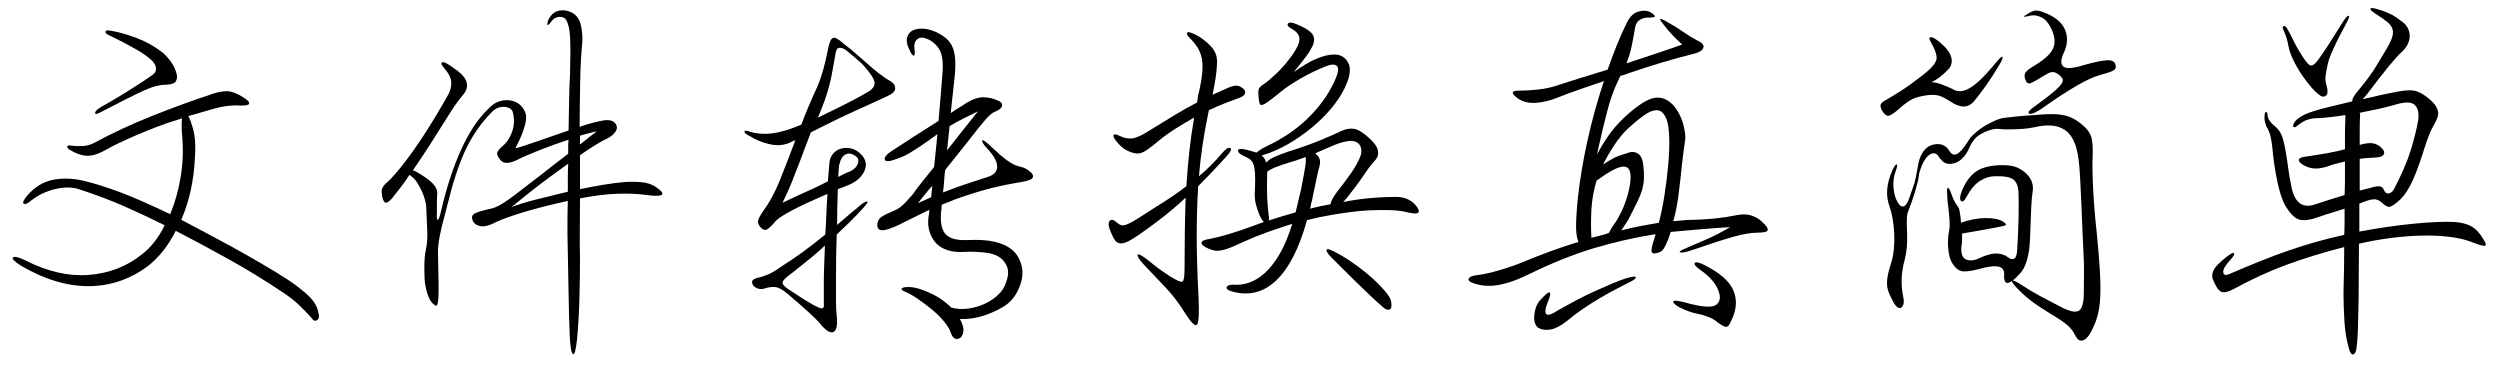 <?xml version="1.0" encoding="UTF-8" standalone="no"?>
<!DOCTYPE svg PUBLIC "-//W3C//DTD SVG 1.1//EN" "http://www.w3.org/Graphics/SVG/1.1/DTD/svg11.dtd">
<svg width="100%" height="100%" viewBox="0 0 122 18" version="1.1" xmlns="http://www.w3.org/2000/svg" xmlns:xlink="http://www.w3.org/1999/xlink" xml:space="preserve" style="fill-rule:evenodd;clip-rule:evenodd;stroke-linejoin:round;stroke-miterlimit:1.414;">
    <g transform="matrix(1,0,0,1,-1,14)">
        <g id="_-------">
            <path d="M16.56,1.368C16.584,1.488 16.551,1.575 16.461,1.629C16.371,1.683 16.284,1.644 16.2,1.512C15.996,1.284 15.789,1.071 15.579,0.873C15.369,0.675 15.12,0.48 14.832,0.288C13.956,-0.3 13.065,-0.846 12.159,-1.35C11.253,-1.854 10.392,-2.316 9.576,-2.736C9.396,-2.376 9.192,-2.052 8.964,-1.764C8.736,-1.476 8.484,-1.224 8.208,-1.008C7.812,-0.708 7.377,-0.474 6.903,-0.306C6.429,-0.138 5.931,-0.048 5.409,-0.036C4.887,-0.024 4.344,-0.099 3.78,-0.261C3.216,-0.423 2.634,-0.678 2.034,-1.026C1.698,-1.242 1.566,-1.38 1.638,-1.44C1.71,-1.5 1.908,-1.452 2.232,-1.296C3.312,-0.744 4.347,-0.507 5.337,-0.585C6.327,-0.663 7.188,-0.996 7.92,-1.584C8.364,-1.92 8.736,-2.394 9.036,-3.006C8.388,-3.33 7.737,-3.636 7.083,-3.924C6.429,-4.212 5.7,-4.488 4.896,-4.752C4.56,-4.872 4.167,-4.881 3.717,-4.779C3.267,-4.677 2.868,-4.488 2.52,-4.212C2.352,-4.068 2.232,-4.017 2.16,-4.059C2.088,-4.101 2.142,-4.23 2.322,-4.446C2.682,-4.866 3.096,-5.124 3.564,-5.22C4.032,-5.316 4.53,-5.304 5.058,-5.184C5.61,-5.052 6.213,-4.863 6.867,-4.617C7.521,-4.371 8.334,-4.014 9.306,-3.546C9.534,-4.098 9.702,-4.692 9.81,-5.328C9.918,-5.964 9.948,-6.612 9.9,-7.272C9.876,-7.488 9.864,-7.674 9.864,-7.83C9.864,-7.986 9.87,-8.118 9.882,-8.226L9.72,-8.172C9.396,-8.076 9.06,-7.962 8.712,-7.83C8.364,-7.698 8.028,-7.563 7.704,-7.425C7.38,-7.287 7.08,-7.152 6.804,-7.02C6.528,-6.888 6.3,-6.768 6.12,-6.66C5.94,-6.564 5.778,-6.495 5.634,-6.453C5.49,-6.411 5.355,-6.393 5.229,-6.399C5.103,-6.405 4.971,-6.432 4.833,-6.48C4.695,-6.528 4.548,-6.6 4.392,-6.696C4.32,-6.732 4.284,-6.78 4.284,-6.84C4.284,-6.9 4.338,-6.918 4.446,-6.894C4.674,-6.87 4.878,-6.864 5.058,-6.876C5.238,-6.888 5.412,-6.936 5.58,-7.02C6.468,-7.5 7.416,-7.941 8.424,-8.343C9.432,-8.745 10.41,-9.102 11.358,-9.414C11.634,-9.51 11.88,-9.555 12.096,-9.549C12.312,-9.543 12.57,-9.444 12.87,-9.252C13.086,-9.12 13.182,-9.015 13.158,-8.937C13.134,-8.859 12.918,-8.832 12.51,-8.856C12.174,-8.856 11.817,-8.802 11.439,-8.694C11.061,-8.586 10.644,-8.466 10.188,-8.334C10.212,-8.286 10.239,-8.232 10.269,-8.172C10.299,-8.112 10.32,-8.052 10.332,-7.992C10.428,-7.728 10.488,-7.464 10.512,-7.2C10.536,-6.936 10.536,-6.636 10.512,-6.3C10.488,-5.772 10.422,-5.253 10.314,-4.743C10.206,-4.233 10.05,-3.744 9.846,-3.276C10.062,-3.156 10.287,-3.036 10.521,-2.916C10.755,-2.796 10.992,-2.67 11.232,-2.538C11.94,-2.166 12.561,-1.827 13.095,-1.521C13.629,-1.215 14.094,-0.942 14.49,-0.702C14.886,-0.462 15.216,-0.243 15.48,-0.045C15.744,0.153 15.966,0.342 16.146,0.522C16.29,0.69 16.389,0.834 16.443,0.954C16.497,1.074 16.536,1.212 16.56,1.368ZM5.958,-8.55C5.754,-8.43 5.649,-8.409 5.643,-8.487C5.637,-8.565 5.736,-8.664 5.94,-8.784C6.132,-8.892 6.321,-9 6.507,-9.108C6.693,-9.216 6.882,-9.33 7.074,-9.45C7.266,-9.57 7.47,-9.699 7.686,-9.837C7.902,-9.975 8.148,-10.14 8.424,-10.332C8.556,-10.416 8.619,-10.524 8.613,-10.656C8.607,-10.788 8.544,-10.914 8.424,-11.034C8.244,-11.214 7.962,-11.412 7.578,-11.628C7.194,-11.844 6.792,-12.054 6.372,-12.258C6.216,-12.318 6.141,-12.381 6.147,-12.447C6.153,-12.513 6.222,-12.534 6.354,-12.51C6.738,-12.45 7.164,-12.333 7.632,-12.159C8.1,-11.985 8.52,-11.754 8.892,-11.466C9.024,-11.37 9.165,-11.223 9.315,-11.025C9.465,-10.827 9.57,-10.602 9.63,-10.35C9.654,-10.23 9.636,-10.122 9.576,-10.026C9.516,-9.93 9.354,-9.876 9.09,-9.864C8.946,-9.864 8.79,-9.843 8.622,-9.801C8.454,-9.759 8.25,-9.684 8.01,-9.576C7.77,-9.468 7.485,-9.33 7.155,-9.162C6.825,-8.994 6.426,-8.79 5.958,-8.55Z" style="fill:black;fill-rule:nonzero;"/>
            <path d="M33.03,-4.86C33.546,-4.5 33.39,-4.374 32.562,-4.482C32.142,-4.542 31.665,-4.563 31.131,-4.545C30.597,-4.527 29.988,-4.452 29.304,-4.32C29.304,-3.708 29.301,-3.162 29.295,-2.682C29.289,-2.202 29.292,-1.794 29.304,-1.458C29.304,-0.834 29.295,-0.171 29.277,0.531C29.259,1.233 29.22,1.908 29.16,2.556C29.1,3.108 29.031,3.348 28.953,3.276C28.875,3.204 28.824,2.88 28.8,2.304C28.776,1.752 28.758,1.074 28.746,0.27C28.734,-0.534 28.716,-1.482 28.692,-2.574C28.692,-2.742 28.692,-2.964 28.692,-3.24C28.692,-3.516 28.698,-3.834 28.71,-4.194C27.882,-4.014 27.162,-3.831 26.55,-3.645C25.938,-3.459 25.494,-3.3 25.218,-3.168C24.906,-3 24.654,-2.931 24.462,-2.961C24.27,-2.991 24.138,-3.084 24.066,-3.24C24.006,-3.384 24.03,-3.492 24.138,-3.564C24.246,-3.636 24.516,-3.72 24.948,-3.816C25.068,-3.84 25.197,-3.888 25.335,-3.96C25.473,-4.032 25.635,-4.134 25.821,-4.266C26.007,-4.398 26.223,-4.56 26.469,-4.752C26.715,-4.944 27.012,-5.172 27.36,-5.436C27.636,-5.652 27.885,-5.847 28.107,-6.021C28.329,-6.195 28.536,-6.354 28.728,-6.498C28.728,-6.618 28.728,-6.732 28.728,-6.84C28.728,-6.948 28.734,-7.062 28.746,-7.182C28.302,-7.038 27.849,-6.876 27.387,-6.696C26.925,-6.516 26.538,-6.348 26.226,-6.192C25.806,-5.988 25.524,-6.006 25.38,-6.246C25.272,-6.378 25.236,-6.486 25.272,-6.57C25.308,-6.654 25.38,-6.744 25.488,-6.84C25.704,-7.008 25.869,-7.245 25.983,-7.551C26.097,-7.857 26.112,-8.178 26.028,-8.514C26.016,-8.586 25.974,-8.646 25.902,-8.694C25.83,-8.742 25.743,-8.772 25.641,-8.784C25.539,-8.796 25.428,-8.781 25.308,-8.739C25.188,-8.697 25.074,-8.616 24.966,-8.496C24.342,-7.86 23.85,-7.08 23.49,-6.156C23.298,-5.652 23.142,-5.175 23.022,-4.725C22.902,-4.275 22.794,-3.858 22.698,-3.474C22.602,-3.138 22.521,-2.799 22.455,-2.457C22.389,-2.115 22.362,-1.824 22.374,-1.584C22.386,-1.044 22.395,-0.609 22.401,-0.279C22.407,0.051 22.404,0.318 22.392,0.522C22.38,0.75 22.353,0.879 22.311,0.909C22.269,0.939 22.182,0.882 22.05,0.738C21.906,0.534 21.804,0.234 21.744,-0.162C21.732,-0.234 21.723,-0.342 21.717,-0.486C21.711,-0.63 21.708,-0.783 21.708,-0.945C21.708,-1.107 21.714,-1.266 21.726,-1.422C21.738,-1.578 21.756,-1.704 21.78,-1.8C21.84,-2.076 21.864,-2.37 21.852,-2.682C21.84,-2.994 21.822,-3.414 21.798,-3.942C21.786,-4.05 21.759,-4.176 21.717,-4.32C21.675,-4.464 21.621,-4.602 21.555,-4.734C21.489,-4.866 21.42,-4.989 21.348,-5.103C21.276,-5.217 21.204,-5.298 21.132,-5.346C21.108,-5.37 21.084,-5.391 21.06,-5.409C21.036,-5.427 21.012,-5.448 20.988,-5.472C20.856,-5.268 20.718,-5.073 20.574,-4.887C20.43,-4.701 20.292,-4.524 20.16,-4.356C19.992,-4.152 19.869,-4.074 19.791,-4.122C19.713,-4.17 19.662,-4.302 19.638,-4.518C19.614,-4.65 19.623,-4.755 19.665,-4.833C19.707,-4.911 19.758,-4.98 19.818,-5.04C19.866,-5.076 19.95,-5.154 20.07,-5.274C20.19,-5.394 20.352,-5.58 20.556,-5.832C20.94,-6.312 21.324,-6.849 21.708,-7.443C22.092,-8.037 22.476,-8.676 22.86,-9.36C22.968,-9.54 23.022,-9.738 23.022,-9.954C23.022,-10.17 22.908,-10.41 22.68,-10.674C22.548,-10.818 22.512,-10.911 22.572,-10.953C22.632,-10.995 22.782,-10.932 23.022,-10.764C23.442,-10.488 23.688,-10.242 23.76,-10.026C23.832,-9.81 23.784,-9.6 23.616,-9.396C23.484,-9.24 23.355,-9.072 23.229,-8.892C23.103,-8.712 22.932,-8.448 22.716,-8.1C22.5,-7.752 22.257,-7.368 21.987,-6.948C21.717,-6.528 21.438,-6.108 21.15,-5.688C21.234,-5.664 21.312,-5.628 21.384,-5.58C21.732,-5.376 21.981,-5.193 22.131,-5.031C22.281,-4.869 22.35,-4.704 22.338,-4.536C22.326,-4.404 22.32,-4.269 22.32,-4.131C22.32,-3.993 22.32,-3.834 22.32,-3.654C22.308,-3.438 22.317,-3.312 22.347,-3.276C22.377,-3.24 22.422,-3.324 22.482,-3.528C22.674,-4.368 22.881,-5.094 23.103,-5.706C23.325,-6.318 23.55,-6.834 23.778,-7.254C24.006,-7.674 24.231,-8.016 24.453,-8.28C24.675,-8.544 24.876,-8.748 25.056,-8.892C25.164,-8.976 25.287,-9.036 25.425,-9.072C25.563,-9.108 25.698,-9.12 25.83,-9.108C25.962,-9.096 26.082,-9.063 26.19,-9.009C26.298,-8.955 26.388,-8.886 26.46,-8.802C26.532,-8.718 26.589,-8.625 26.631,-8.523C26.673,-8.421 26.685,-8.295 26.667,-8.145C26.649,-7.995 26.601,-7.809 26.523,-7.587C26.445,-7.365 26.322,-7.092 26.154,-6.768C26.226,-6.78 26.355,-6.816 26.541,-6.876C26.727,-6.936 26.943,-7.008 27.189,-7.092C27.435,-7.176 27.693,-7.266 27.963,-7.362C28.233,-7.458 28.494,-7.548 28.746,-7.632C28.758,-8.136 28.767,-8.622 28.773,-9.09C28.779,-9.558 28.794,-9.99 28.818,-10.386C28.83,-10.83 28.836,-11.196 28.836,-11.484C28.836,-11.772 28.83,-12.015 28.818,-12.213C28.806,-12.411 28.785,-12.57 28.755,-12.69C28.725,-12.81 28.686,-12.918 28.638,-13.014C28.566,-13.134 28.449,-13.188 28.287,-13.176C28.125,-13.164 27.99,-13.08 27.882,-12.924C27.786,-12.792 27.732,-12.747 27.72,-12.789C27.708,-12.831 27.714,-12.894 27.738,-12.978C27.858,-13.254 28.029,-13.419 28.251,-13.473C28.473,-13.527 28.698,-13.494 28.926,-13.374C29.142,-13.254 29.283,-13.05 29.349,-12.762C29.415,-12.474 29.436,-12.174 29.412,-11.862C29.388,-11.646 29.367,-11.376 29.349,-11.052C29.331,-10.728 29.319,-10.38 29.313,-10.008C29.307,-9.636 29.301,-9.258 29.295,-8.874C29.289,-8.49 29.286,-8.136 29.286,-7.812C29.754,-7.968 30.132,-8.07 30.42,-8.118C30.708,-8.166 30.906,-8.124 31.014,-7.992C31.05,-7.956 31.077,-7.908 31.095,-7.848C31.113,-7.788 31.107,-7.722 31.077,-7.65C31.047,-7.578 30.987,-7.5 30.897,-7.416C30.807,-7.332 30.666,-7.248 30.474,-7.164C30.354,-7.104 30.189,-7.008 29.979,-6.876C29.769,-6.744 29.544,-6.594 29.304,-6.426L29.304,-4.77C29.712,-4.854 30.099,-4.926 30.465,-4.986C30.831,-5.046 31.152,-5.088 31.428,-5.112C31.704,-5.136 31.989,-5.136 32.283,-5.112C32.577,-5.088 32.826,-5.004 33.03,-4.86ZM29.304,-6.948C29.436,-7.056 29.571,-7.164 29.709,-7.272C29.847,-7.38 29.988,-7.488 30.132,-7.596C30.024,-7.572 29.901,-7.542 29.763,-7.506C29.625,-7.47 29.472,-7.428 29.304,-7.38L29.304,-6.948ZM25.956,-3.888C26.244,-4.008 26.637,-4.131 27.135,-4.257C27.633,-4.383 28.158,-4.512 28.71,-4.644C28.71,-4.86 28.71,-5.082 28.71,-5.31C28.71,-5.538 28.716,-5.772 28.728,-6.012C28.704,-5.988 28.683,-5.973 28.665,-5.967C28.647,-5.961 28.626,-5.946 28.602,-5.922C28.182,-5.622 27.762,-5.313 27.342,-4.995C26.922,-4.677 26.46,-4.308 25.956,-3.888Z" style="fill:black;fill-rule:nonzero;"/>
            <path d="M46.962,-4.014C46.95,-3.954 46.944,-3.894 46.944,-3.834C46.944,-3.774 46.938,-3.726 46.926,-3.69C46.878,-3.138 46.956,-2.76 47.16,-2.556C47.364,-2.352 47.718,-2.262 48.222,-2.286C48.738,-2.31 49.173,-2.283 49.527,-2.205C49.881,-2.127 50.172,-1.992 50.4,-1.8C50.604,-1.632 50.751,-1.392 50.841,-1.08C50.931,-0.768 50.91,-0.432 50.778,-0.072C50.658,0.252 50.502,0.51 50.31,0.702C50.118,0.894 49.824,1.074 49.428,1.242C49.188,1.35 48.933,1.434 48.663,1.494C48.393,1.554 48.12,1.578 47.844,1.566C47.988,1.818 48.042,2.034 48.006,2.214C47.97,2.406 47.877,2.514 47.727,2.538C47.577,2.562 47.46,2.442 47.376,2.178C47.316,2.022 47.202,1.845 47.034,1.647C46.866,1.449 46.671,1.26 46.449,1.08C46.227,0.9 46.002,0.732 45.774,0.576C45.546,0.42 45.342,0.306 45.162,0.234C44.994,0.162 44.952,0.102 45.036,0.054C45.12,0.006 45.282,-0.006 45.522,0.018C45.726,0.042 45.993,0.126 46.323,0.27C46.653,0.414 46.932,0.582 47.16,0.774C47.208,0.822 47.253,0.861 47.295,0.891C47.337,0.921 47.376,0.96 47.412,1.008C47.676,1.08 47.946,1.098 48.222,1.062C48.498,1.026 48.753,0.957 48.987,0.855C49.221,0.753 49.428,0.627 49.608,0.477C49.788,0.327 49.92,0.168 50.004,0C50.196,-0.408 50.244,-0.732 50.148,-0.972C50.052,-1.212 49.902,-1.386 49.698,-1.494C49.542,-1.59 49.308,-1.653 48.996,-1.683C48.684,-1.713 48.384,-1.722 48.096,-1.71C47.748,-1.686 47.454,-1.716 47.214,-1.8C46.974,-1.884 46.785,-2.007 46.647,-2.169C46.509,-2.331 46.41,-2.52 46.35,-2.736C46.29,-2.952 46.278,-3.186 46.314,-3.438C46.326,-3.486 46.335,-3.537 46.341,-3.591C46.347,-3.645 46.35,-3.702 46.35,-3.762C45.978,-3.582 45.612,-3.402 45.252,-3.222C44.748,-2.958 44.385,-2.808 44.163,-2.772C43.941,-2.736 43.824,-2.808 43.812,-2.988C43.812,-3.108 43.839,-3.21 43.893,-3.294C43.947,-3.378 44.076,-3.468 44.28,-3.564C44.412,-3.624 44.529,-3.675 44.631,-3.717C44.733,-3.759 44.832,-3.816 44.928,-3.888C45.024,-3.96 45.12,-4.047 45.216,-4.149C45.312,-4.251 45.426,-4.38 45.558,-4.536C45.69,-4.728 45.843,-4.932 46.017,-5.148C46.191,-5.364 46.38,-5.598 46.584,-5.85C46.608,-6.102 46.635,-6.363 46.665,-6.633C46.695,-6.903 46.722,-7.176 46.746,-7.452C46.686,-7.404 46.623,-7.359 46.557,-7.317C46.491,-7.275 46.422,-7.224 46.35,-7.164C46.146,-7.02 45.966,-6.897 45.81,-6.795C45.654,-6.693 45.51,-6.603 45.378,-6.525C45.246,-6.447 45.12,-6.384 45,-6.336C44.88,-6.288 44.748,-6.24 44.604,-6.192C44.46,-6.144 44.352,-6.126 44.28,-6.138C44.208,-6.15 44.172,-6.183 44.172,-6.237C44.172,-6.291 44.199,-6.351 44.253,-6.417C44.307,-6.483 44.4,-6.558 44.532,-6.642C44.856,-6.858 45.216,-7.092 45.612,-7.344C46.008,-7.596 46.404,-7.848 46.8,-8.1C46.836,-8.532 46.872,-8.952 46.908,-9.36C46.944,-9.768 46.974,-10.152 46.998,-10.512C47.034,-11.04 46.965,-11.424 46.791,-11.664C46.617,-11.904 46.404,-12.06 46.152,-12.132C45.996,-12.192 45.861,-12.171 45.747,-12.069C45.633,-11.967 45.594,-11.802 45.63,-11.574C45.654,-11.382 45.639,-11.286 45.585,-11.286C45.531,-11.286 45.456,-11.394 45.36,-11.61C45.252,-11.838 45.222,-12.03 45.27,-12.186C45.318,-12.342 45.411,-12.453 45.549,-12.519C45.687,-12.585 45.855,-12.612 46.053,-12.6C46.251,-12.588 46.458,-12.534 46.674,-12.438C46.878,-12.342 47.049,-12.234 47.187,-12.114C47.325,-11.994 47.43,-11.841 47.502,-11.655C47.574,-11.469 47.613,-11.238 47.619,-10.962C47.625,-10.686 47.604,-10.356 47.556,-9.972C47.532,-9.78 47.508,-9.558 47.484,-9.306C47.46,-9.054 47.43,-8.778 47.394,-8.478C47.526,-8.574 47.658,-8.661 47.79,-8.739C47.922,-8.817 48.048,-8.898 48.168,-8.982C48.492,-9.174 48.777,-9.264 49.023,-9.252C49.269,-9.24 49.482,-9.192 49.662,-9.108C49.83,-9.048 49.911,-8.967 49.905,-8.865C49.899,-8.763 49.812,-8.67 49.644,-8.586C49.584,-8.562 49.53,-8.538 49.482,-8.514C49.434,-8.49 49.374,-8.445 49.302,-8.379C49.23,-8.313 49.149,-8.229 49.059,-8.127C48.969,-8.025 48.858,-7.89 48.726,-7.722C48.558,-7.506 48.336,-7.224 48.06,-6.876C47.784,-6.528 47.472,-6.138 47.124,-5.706C47.1,-5.514 47.082,-5.322 47.07,-5.13C47.058,-4.938 47.04,-4.764 47.016,-4.608C47.472,-4.788 47.886,-4.938 48.258,-5.058C48.63,-5.178 48.942,-5.28 49.194,-5.364C49.506,-5.46 49.662,-5.628 49.662,-5.868C49.662,-6.108 49.506,-6.396 49.194,-6.732C49.002,-6.936 48.915,-7.071 48.933,-7.137C48.951,-7.203 49.098,-7.104 49.374,-6.84C49.662,-6.564 49.911,-6.348 50.121,-6.192C50.331,-6.036 50.526,-5.934 50.706,-5.886C50.838,-5.862 50.955,-5.823 51.057,-5.769C51.159,-5.715 51.252,-5.646 51.336,-5.562C51.432,-5.454 51.438,-5.361 51.354,-5.283C51.27,-5.205 51.018,-5.136 50.598,-5.076C50.238,-5.016 49.836,-4.932 49.392,-4.824C48.948,-4.716 48.366,-4.536 47.646,-4.284C47.538,-4.236 47.427,-4.191 47.313,-4.149C47.199,-4.107 47.082,-4.062 46.962,-4.014ZM47.34,-7.848C47.316,-7.644 47.295,-7.443 47.277,-7.245C47.259,-7.047 47.238,-6.852 47.214,-6.66C47.49,-7.008 47.757,-7.347 48.015,-7.677C48.273,-8.007 48.51,-8.304 48.726,-8.568C48.45,-8.436 48.201,-8.313 47.979,-8.199C47.757,-8.085 47.544,-7.968 47.34,-7.848ZM45.792,-4.086L46.44,-4.374C46.452,-4.542 46.47,-4.728 46.494,-4.932C46.374,-4.8 46.257,-4.662 46.143,-4.518C46.029,-4.374 45.912,-4.23 45.792,-4.086ZM42.786,-3.816C43.038,-4.044 43.209,-4.161 43.299,-4.167C43.389,-4.173 43.32,-4.056 43.092,-3.816C42.888,-3.588 42.678,-3.369 42.462,-3.159C42.246,-2.949 42.036,-2.748 41.832,-2.556C41.82,-2.28 41.811,-1.953 41.805,-1.575C41.799,-1.197 41.796,-0.816 41.796,-0.432C41.796,-0.048 41.796,0.312 41.796,0.648C41.796,0.984 41.808,1.236 41.832,1.404C41.88,1.872 41.823,2.139 41.661,2.205C41.499,2.271 41.268,2.112 40.968,1.728C40.872,1.62 40.692,1.446 40.428,1.206C40.164,0.966 39.834,0.678 39.438,0.342C39.198,0.138 38.997,0.027 38.835,0.009C38.673,-0.009 38.484,0.018 38.268,0.09C38.16,0.114 38.058,0.108 37.962,0.072C37.866,0.036 37.794,-0.018 37.746,-0.09C37.698,-0.174 37.689,-0.246 37.719,-0.306C37.749,-0.366 37.842,-0.414 37.998,-0.45C38.13,-0.474 38.289,-0.525 38.475,-0.603C38.661,-0.681 38.868,-0.804 39.096,-0.972C39.48,-1.212 39.852,-1.464 40.212,-1.728C40.572,-1.992 40.926,-2.268 41.274,-2.556C41.298,-2.904 41.316,-3.246 41.328,-3.582C41.34,-3.918 41.358,-4.236 41.382,-4.536C40.626,-4.212 40.05,-3.945 39.654,-3.735C39.258,-3.525 39,-3.36 38.88,-3.24C38.664,-2.988 38.511,-2.841 38.421,-2.799C38.331,-2.757 38.238,-2.784 38.142,-2.88C38.034,-2.988 37.983,-3.093 37.989,-3.195C37.995,-3.297 38.082,-3.468 38.25,-3.708C38.55,-4.116 38.814,-4.602 39.042,-5.166C39.27,-5.73 39.528,-6.396 39.816,-7.164C39.792,-7.14 39.765,-7.128 39.735,-7.128C39.705,-7.128 39.678,-7.116 39.654,-7.092C39.342,-6.924 39,-6.876 38.628,-6.948C38.256,-7.02 37.896,-7.164 37.548,-7.38C37.38,-7.464 37.308,-7.533 37.332,-7.587C37.356,-7.641 37.458,-7.632 37.638,-7.56C37.842,-7.5 38.079,-7.47 38.349,-7.47C38.619,-7.47 38.922,-7.518 39.258,-7.614C39.354,-7.638 39.477,-7.677 39.627,-7.731C39.777,-7.785 39.936,-7.848 40.104,-7.92C40.212,-8.208 40.332,-8.508 40.464,-8.82C40.596,-9.132 40.74,-9.456 40.896,-9.792C41.1,-10.272 41.274,-10.896 41.418,-11.664C41.478,-11.952 41.556,-12.114 41.652,-12.15C41.748,-12.186 41.916,-12.096 42.156,-11.88C42.408,-11.688 42.627,-11.508 42.813,-11.34C42.999,-11.172 43.158,-11.034 43.29,-10.926C43.458,-10.77 43.653,-10.605 43.875,-10.431C44.097,-10.257 44.298,-10.122 44.478,-10.026C44.622,-9.93 44.691,-9.813 44.685,-9.675C44.679,-9.537 44.538,-9.408 44.262,-9.288C44.058,-9.192 43.803,-9.075 43.497,-8.937C43.191,-8.799 42.867,-8.652 42.525,-8.496C42.183,-8.34 41.844,-8.178 41.508,-8.01C41.172,-7.842 40.86,-7.686 40.572,-7.542C40.5,-7.362 40.416,-7.143 40.32,-6.885C40.224,-6.627 40.119,-6.348 40.005,-6.048C39.891,-5.748 39.768,-5.433 39.636,-5.103C39.504,-4.773 39.354,-4.44 39.186,-4.104C39.606,-4.308 39.999,-4.491 40.365,-4.653C40.731,-4.815 41.076,-4.98 41.4,-5.148C41.424,-5.412 41.442,-5.631 41.454,-5.805C41.466,-5.979 41.478,-6.096 41.49,-6.156C41.514,-6.288 41.574,-6.408 41.67,-6.516C41.766,-6.624 41.883,-6.699 42.021,-6.741C42.159,-6.783 42.309,-6.792 42.471,-6.768C42.633,-6.744 42.786,-6.672 42.93,-6.552C43.074,-6.432 43.17,-6.303 43.218,-6.165C43.266,-6.027 43.266,-5.886 43.218,-5.742C43.17,-5.598 43.083,-5.46 42.957,-5.328C42.831,-5.196 42.66,-5.082 42.444,-4.986C42.336,-4.938 42.24,-4.899 42.156,-4.869C42.072,-4.839 41.982,-4.806 41.886,-4.77C41.874,-4.47 41.865,-4.167 41.859,-3.861C41.853,-3.555 41.85,-3.276 41.85,-3.024C42.006,-3.156 42.159,-3.288 42.309,-3.42C42.459,-3.552 42.618,-3.684 42.786,-3.816ZM41.76,-11.304C41.712,-11.04 41.667,-10.788 41.625,-10.548C41.583,-10.308 41.532,-10.071 41.472,-9.837C41.412,-9.603 41.337,-9.36 41.247,-9.108C41.157,-8.856 41.046,-8.574 40.914,-8.262C41.37,-8.478 41.829,-8.703 42.291,-8.937C42.753,-9.171 43.122,-9.372 43.398,-9.54C43.602,-9.672 43.695,-9.819 43.677,-9.981C43.659,-10.143 43.488,-10.41 43.164,-10.782C43.08,-10.878 42.948,-11.001 42.768,-11.151C42.588,-11.301 42.426,-11.436 42.282,-11.556C42.162,-11.64 42.051,-11.676 41.949,-11.664C41.847,-11.652 41.784,-11.532 41.76,-11.304ZM41.976,-6.03C41.952,-5.982 41.937,-5.898 41.931,-5.778C41.925,-5.658 41.916,-5.52 41.904,-5.364C42,-5.412 42.093,-5.46 42.183,-5.508C42.273,-5.556 42.372,-5.598 42.48,-5.634C42.684,-5.73 42.813,-5.862 42.867,-6.03C42.921,-6.198 42.87,-6.324 42.714,-6.408C42.558,-6.516 42.408,-6.534 42.264,-6.462C42.12,-6.39 42.024,-6.246 41.976,-6.03ZM41.202,0.81L41.202,-0.198C41.202,-0.45 41.208,-0.732 41.22,-1.044C41.232,-1.356 41.244,-1.68 41.256,-2.016C41.016,-1.788 40.761,-1.566 40.491,-1.35C40.221,-1.134 39.936,-0.906 39.636,-0.666C39.372,-0.474 39.225,-0.333 39.195,-0.243C39.165,-0.153 39.246,-0.042 39.438,0.09C39.834,0.354 40.155,0.561 40.401,0.711C40.647,0.861 40.83,0.96 40.95,1.008C41.07,1.056 41.145,1.059 41.175,1.017C41.205,0.975 41.214,0.906 41.202,0.81Z" style="fill:black;fill-rule:nonzero;"/>
            <path d="M59.472,-4.914C59.424,-4.158 59.4,-3.345 59.4,-2.475C59.4,-1.605 59.43,-0.606 59.49,0.522C59.526,1.314 59.499,1.755 59.409,1.845C59.319,1.935 59.13,1.752 58.842,1.296C58.53,0.792 58.197,0.357 57.843,-0.009C57.489,-0.375 57.15,-0.732 56.826,-1.08C56.682,-1.236 56.589,-1.356 56.547,-1.44C56.505,-1.524 56.499,-1.572 56.529,-1.584C56.559,-1.596 56.616,-1.578 56.7,-1.53C56.784,-1.482 56.88,-1.416 56.988,-1.332C57.192,-1.164 57.375,-1.02 57.537,-0.9C57.699,-0.78 57.882,-0.654 58.086,-0.522C58.434,-0.306 58.641,-0.219 58.707,-0.261C58.773,-0.303 58.806,-0.516 58.806,-0.9C58.806,-2.136 58.824,-3.288 58.86,-4.356C58.476,-3.996 58.098,-3.672 57.726,-3.384C57.354,-3.096 56.97,-2.814 56.574,-2.538C56.346,-2.382 56.16,-2.271 56.016,-2.205C55.872,-2.139 55.752,-2.112 55.656,-2.124C55.56,-2.136 55.482,-2.181 55.422,-2.259C55.362,-2.337 55.302,-2.448 55.242,-2.592C55.098,-2.904 55.065,-3.111 55.143,-3.213C55.221,-3.315 55.344,-3.288 55.512,-3.132C55.596,-3.06 55.674,-3.018 55.746,-3.006C55.818,-2.994 55.917,-3.015 56.043,-3.069C56.169,-3.123 56.331,-3.213 56.529,-3.339C56.727,-3.465 56.994,-3.636 57.33,-3.852C57.642,-4.044 57.927,-4.227 58.185,-4.401C58.443,-4.575 58.68,-4.746 58.896,-4.914C58.932,-5.502 58.98,-6.069 59.04,-6.615C59.1,-7.161 59.178,-7.71 59.274,-8.262C58.95,-8.082 58.629,-7.89 58.311,-7.686C57.993,-7.482 57.708,-7.272 57.456,-7.056C57.168,-6.816 56.952,-6.66 56.808,-6.588C56.664,-6.516 56.532,-6.492 56.412,-6.516C56.268,-6.54 56.127,-6.588 55.989,-6.66C55.851,-6.732 55.722,-6.834 55.602,-6.966C55.41,-7.17 55.323,-7.311 55.341,-7.389C55.359,-7.467 55.464,-7.458 55.656,-7.362C55.848,-7.266 56.043,-7.227 56.241,-7.245C56.439,-7.263 56.724,-7.392 57.096,-7.632C57.54,-7.908 57.951,-8.16 58.329,-8.388C58.707,-8.616 59.07,-8.82 59.418,-9C59.43,-9.084 59.442,-9.168 59.454,-9.252C59.466,-9.336 59.484,-9.42 59.508,-9.504C59.592,-9.876 59.646,-10.197 59.67,-10.467C59.694,-10.737 59.685,-10.971 59.643,-11.169C59.601,-11.367 59.529,-11.544 59.427,-11.7C59.325,-11.856 59.196,-12.012 59.04,-12.168C58.932,-12.276 58.899,-12.357 58.941,-12.411C58.983,-12.465 59.16,-12.408 59.472,-12.24C59.748,-12.072 59.976,-11.88 60.156,-11.664C60.336,-11.448 60.414,-11.184 60.39,-10.872C60.378,-10.632 60.354,-10.398 60.318,-10.17C60.282,-9.942 60.234,-9.678 60.174,-9.378C60.306,-9.438 60.441,-9.498 60.579,-9.558C60.717,-9.618 60.852,-9.678 60.984,-9.738C61.14,-9.798 61.263,-9.825 61.353,-9.819C61.443,-9.813 61.536,-9.774 61.632,-9.702C61.74,-9.63 61.782,-9.543 61.758,-9.441C61.734,-9.339 61.584,-9.246 61.308,-9.162C61.14,-9.102 60.942,-9.027 60.714,-8.937C60.486,-8.847 60.246,-8.742 59.994,-8.622L59.94,-8.352C59.844,-7.896 59.76,-7.428 59.688,-6.948C59.616,-6.468 59.556,-5.952 59.508,-5.4C59.928,-5.748 60.312,-6.132 60.66,-6.552C60.828,-6.744 60.954,-6.819 61.038,-6.777C61.122,-6.735 61.062,-6.6 60.858,-6.372C60.606,-6.096 60.366,-5.838 60.138,-5.598C59.91,-5.358 59.688,-5.13 59.472,-4.914ZM66.096,-1.728C66.36,-1.596 66.63,-1.437 66.906,-1.251C67.182,-1.065 67.44,-0.873 67.68,-0.675C67.92,-0.477 68.136,-0.279 68.328,-0.081C68.52,0.117 68.664,0.288 68.76,0.432C68.832,0.54 68.877,0.648 68.895,0.756C68.913,0.864 68.91,0.951 68.886,1.017C68.862,1.083 68.814,1.116 68.742,1.116C68.67,1.116 68.58,1.068 68.472,0.972C68.316,0.84 68.13,0.672 67.914,0.468C67.698,0.264 67.476,0.051 67.248,-0.171C67.02,-0.393 66.792,-0.618 66.564,-0.846C66.336,-1.074 66.138,-1.272 65.97,-1.44C65.802,-1.608 65.724,-1.728 65.736,-1.8C65.748,-1.872 65.868,-1.848 66.096,-1.728ZM70.074,-3.996C70.218,-3.828 70.266,-3.708 70.218,-3.636C70.17,-3.564 69.996,-3.564 69.696,-3.636C69.468,-3.696 69.195,-3.732 68.877,-3.744C68.559,-3.756 68.211,-3.753 67.833,-3.735C67.455,-3.717 67.059,-3.678 66.645,-3.618C66.231,-3.558 65.814,-3.486 65.394,-3.402C65.298,-3.378 65.196,-3.354 65.088,-3.33C64.98,-3.306 64.878,-3.282 64.782,-3.258C64.398,-1.878 63.894,-0.894 63.27,-0.306C62.646,0.282 61.92,0.456 61.092,0.216C60.984,0.18 60.915,0.144 60.885,0.108C60.855,0.072 60.849,0.036 60.867,0C60.885,-0.036 60.921,-0.063 60.975,-0.081C61.029,-0.099 61.092,-0.108 61.164,-0.108C61.428,-0.084 61.692,-0.117 61.956,-0.207C62.22,-0.297 62.478,-0.456 62.73,-0.684C62.982,-0.912 63.222,-1.221 63.45,-1.611C63.678,-2.001 63.882,-2.49 64.062,-3.078C63.642,-2.946 63.231,-2.808 62.829,-2.664C62.427,-2.52 62.016,-2.352 61.596,-2.16C61.344,-2.04 61.137,-1.95 60.975,-1.89C60.813,-1.83 60.672,-1.791 60.552,-1.773C60.432,-1.755 60.324,-1.758 60.228,-1.782C60.132,-1.806 60.03,-1.842 59.922,-1.89C59.718,-1.986 59.622,-2.076 59.634,-2.16C59.646,-2.244 59.778,-2.304 60.03,-2.34C60.282,-2.388 60.582,-2.463 60.93,-2.565C61.278,-2.667 61.68,-2.802 62.136,-2.97C62.232,-3.006 62.322,-3.039 62.406,-3.069C62.49,-3.099 62.58,-3.132 62.676,-3.168C62.616,-3.216 62.544,-3.33 62.46,-3.51C62.388,-3.69 62.328,-3.873 62.28,-4.059C62.232,-4.245 62.22,-4.5 62.244,-4.824C62.256,-5.124 62.256,-5.367 62.244,-5.553C62.232,-5.739 62.205,-5.886 62.163,-5.994C62.121,-6.102 62.061,-6.183 61.983,-6.237C61.905,-6.291 61.806,-6.342 61.686,-6.39C61.506,-6.474 61.416,-6.561 61.416,-6.651C61.416,-6.741 61.548,-6.756 61.812,-6.696C61.908,-6.672 61.998,-6.648 62.082,-6.624C62.166,-6.6 62.244,-6.576 62.316,-6.552C62.46,-6.672 62.622,-6.774 62.802,-6.858C63.57,-7.218 64.233,-7.665 64.791,-8.199C65.349,-8.733 65.784,-9.324 66.096,-9.972C66.3,-10.404 66.351,-10.671 66.249,-10.773C66.147,-10.875 65.964,-10.872 65.7,-10.764C65.304,-10.608 64.905,-10.416 64.503,-10.188C64.101,-9.96 63.768,-9.738 63.504,-9.522C63.252,-9.318 63.057,-9.165 62.919,-9.063C62.781,-8.961 62.676,-8.901 62.604,-8.883C62.532,-8.865 62.487,-8.886 62.469,-8.946C62.451,-9.006 62.436,-9.096 62.424,-9.216C62.4,-9.444 62.403,-9.594 62.433,-9.666C62.463,-9.738 62.562,-9.828 62.73,-9.936C62.838,-10.008 63.021,-10.164 63.279,-10.404C63.537,-10.644 63.792,-10.938 64.044,-11.286C64.284,-11.622 64.407,-11.886 64.413,-12.078C64.419,-12.27 64.308,-12.432 64.08,-12.564C63.864,-12.684 63.789,-12.78 63.855,-12.852C63.921,-12.924 64.062,-12.912 64.278,-12.816C64.662,-12.66 64.914,-12.504 65.034,-12.348C65.154,-12.192 65.16,-11.994 65.052,-11.754C65.016,-11.682 64.977,-11.61 64.935,-11.538C64.893,-11.466 64.839,-11.385 64.773,-11.295C64.707,-11.205 64.623,-11.094 64.521,-10.962C64.419,-10.83 64.29,-10.668 64.134,-10.476C64.542,-10.776 64.911,-10.995 65.241,-11.133C65.571,-11.271 65.862,-11.34 66.114,-11.34C66.414,-11.34 66.636,-11.214 66.78,-10.962C66.924,-10.71 66.9,-10.356 66.708,-9.9C66.576,-9.576 66.384,-9.249 66.132,-8.919C65.88,-8.589 65.586,-8.274 65.25,-7.974C64.914,-7.674 64.548,-7.398 64.152,-7.146C63.756,-6.894 63.354,-6.69 62.946,-6.534C62.874,-6.51 62.808,-6.489 62.748,-6.471C62.688,-6.453 62.628,-6.432 62.568,-6.408C62.676,-6.336 62.748,-6.222 62.784,-6.066C62.904,-6.186 63.048,-6.282 63.216,-6.354C63.384,-6.426 63.588,-6.504 63.828,-6.588C64.476,-6.792 65.01,-6.981 65.43,-7.155C65.85,-7.329 66.198,-7.482 66.474,-7.614C66.678,-7.71 66.879,-7.743 67.077,-7.713C67.275,-7.683 67.524,-7.53 67.824,-7.254C68.064,-7.038 68.202,-6.843 68.238,-6.669C68.274,-6.495 68.244,-6.348 68.148,-6.228C68.052,-6.12 67.965,-6.018 67.887,-5.922C67.809,-5.826 67.71,-5.688 67.59,-5.508C67.422,-5.256 67.263,-5.034 67.113,-4.842C66.963,-4.65 66.834,-4.482 66.726,-4.338C66.69,-4.302 66.657,-4.266 66.627,-4.23C66.597,-4.194 66.57,-4.164 66.546,-4.14C67.026,-4.236 67.482,-4.302 67.914,-4.338C68.346,-4.374 68.748,-4.392 69.12,-4.392C69.528,-4.392 69.846,-4.26 70.074,-3.996ZM62.91,-3.24C63.138,-3.312 63.36,-3.381 63.576,-3.447C63.792,-3.513 64.008,-3.576 64.224,-3.636C64.308,-3.972 64.398,-4.35 64.494,-4.77C64.602,-5.322 64.671,-5.7 64.701,-5.904C64.731,-6.108 64.734,-6.252 64.71,-6.336C64.602,-6.3 64.494,-6.261 64.386,-6.219C64.278,-6.177 64.176,-6.144 64.08,-6.12C63.684,-6 63.399,-5.904 63.225,-5.832C63.051,-5.76 62.922,-5.688 62.838,-5.616L62.838,-5.598C62.826,-5.094 62.826,-4.689 62.838,-4.383C62.85,-4.077 62.874,-3.78 62.91,-3.492C62.934,-3.396 62.934,-3.312 62.91,-3.24ZM64.926,-3.816C65.286,-3.912 65.622,-3.984 65.934,-4.032C65.934,-4.152 66.036,-4.35 66.24,-4.626C66.432,-4.866 66.648,-5.154 66.888,-5.49C67.128,-5.826 67.296,-6.126 67.392,-6.39C67.44,-6.51 67.449,-6.636 67.419,-6.768C67.389,-6.9 67.32,-6.996 67.212,-7.056C67.02,-7.176 66.66,-7.134 66.132,-6.93C66,-6.87 65.853,-6.807 65.691,-6.741C65.529,-6.675 65.358,-6.6 65.178,-6.516C65.394,-6.36 65.466,-6.156 65.394,-5.904C65.346,-5.736 65.295,-5.52 65.241,-5.256C65.187,-4.992 65.112,-4.632 65.016,-4.176C64.992,-4.116 64.977,-4.056 64.971,-3.996C64.965,-3.936 64.95,-3.876 64.926,-3.816Z" style="fill:black;fill-rule:nonzero;"/>
            <path d="M86.958,-3.204C87.186,-3 87.288,-2.856 87.264,-2.772C87.24,-2.688 87.078,-2.646 86.778,-2.646C86.466,-2.646 86.073,-2.58 85.599,-2.448C85.125,-2.316 84.474,-2.106 83.646,-1.818C83.298,-1.698 83.082,-1.653 82.998,-1.683C82.914,-1.713 83.022,-1.788 83.322,-1.908C83.634,-2.04 83.967,-2.184 84.321,-2.34C84.675,-2.496 85.044,-2.688 85.428,-2.916C85.008,-2.892 84.549,-2.859 84.051,-2.817C83.553,-2.775 83.046,-2.73 82.53,-2.682C82.506,-2.598 82.482,-2.523 82.458,-2.457C82.434,-2.391 82.41,-2.328 82.386,-2.268C82.278,-2.004 82.188,-1.839 82.116,-1.773C82.044,-1.707 81.936,-1.662 81.792,-1.638C81.648,-1.614 81.582,-1.671 81.594,-1.809C81.606,-1.947 81.672,-2.196 81.792,-2.556L81.792,-2.574C80.748,-2.406 79.737,-2.175 78.759,-1.881C77.781,-1.587 76.728,-1.164 75.6,-0.612C75.228,-0.432 74.904,-0.3 74.628,-0.216C74.352,-0.132 74.109,-0.081 73.899,-0.063C73.689,-0.045 73.506,-0.048 73.35,-0.072C73.194,-0.096 73.062,-0.126 72.954,-0.162C72.726,-0.234 72.633,-0.315 72.675,-0.405C72.717,-0.495 72.858,-0.552 73.098,-0.576C73.218,-0.588 73.374,-0.615 73.566,-0.657C73.758,-0.699 73.956,-0.75 74.16,-0.81C74.364,-0.87 74.571,-0.936 74.781,-1.008C74.991,-1.08 75.18,-1.152 75.348,-1.224C75.78,-1.404 76.218,-1.575 76.662,-1.737C77.106,-1.899 77.562,-2.052 78.03,-2.196C77.958,-2.352 77.919,-2.583 77.913,-2.889C77.907,-3.195 77.934,-3.66 77.994,-4.284C78.09,-5.184 78.246,-6.126 78.462,-7.11C78.678,-8.094 78.948,-9.072 79.272,-10.044C78.888,-9.912 78.504,-9.78 78.12,-9.648C77.736,-9.516 77.364,-9.378 77.004,-9.234C76.644,-9.09 76.296,-9.006 75.96,-8.982C75.624,-8.958 75.336,-9.024 75.096,-9.18C74.724,-9.444 74.73,-9.576 75.114,-9.576C75.402,-9.576 75.717,-9.594 76.059,-9.63C76.401,-9.666 76.746,-9.744 77.094,-9.864C77.382,-9.96 77.73,-10.071 78.138,-10.197C78.546,-10.323 78.984,-10.458 79.452,-10.602C79.596,-11.01 79.746,-11.409 79.902,-11.799C80.058,-12.189 80.22,-12.552 80.388,-12.888C80.532,-13.188 80.724,-13.371 80.964,-13.437C81.204,-13.503 81.402,-13.488 81.558,-13.392C81.726,-13.284 81.789,-13.215 81.747,-13.185C81.705,-13.155 81.594,-13.14 81.414,-13.14C81.258,-13.14 81.12,-13.098 81,-13.014C80.88,-12.93 80.808,-12.792 80.784,-12.6C80.724,-12.24 80.667,-11.937 80.613,-11.691C80.559,-11.445 80.478,-11.184 80.37,-10.908C80.838,-11.064 81.3,-11.217 81.756,-11.367C82.212,-11.517 82.656,-11.67 83.088,-11.826C82.908,-11.994 82.749,-12.15 82.611,-12.294C82.473,-12.438 82.326,-12.612 82.17,-12.816C82.014,-13.008 81.975,-13.095 82.053,-13.077C82.131,-13.059 82.266,-12.99 82.458,-12.87C82.662,-12.762 82.884,-12.624 83.124,-12.456C83.364,-12.288 83.61,-12.138 83.862,-12.006C84.078,-11.91 84.165,-11.796 84.123,-11.664C84.081,-11.532 83.904,-11.43 83.592,-11.358C83.148,-11.25 82.665,-11.118 82.143,-10.962C81.621,-10.806 81.078,-10.632 80.514,-10.44C80.454,-10.416 80.388,-10.392 80.316,-10.368C80.244,-10.344 80.166,-10.32 80.082,-10.296C80.034,-10.224 79.998,-10.152 79.974,-10.08C79.77,-9.672 79.593,-9.183 79.443,-8.613C79.293,-8.043 79.122,-7.326 78.93,-6.462C79.266,-7.086 79.614,-7.59 79.974,-7.974C80.334,-8.358 80.712,-8.682 81.108,-8.946C81.276,-9.054 81.441,-9.135 81.603,-9.189C81.765,-9.243 81.927,-9.252 82.089,-9.216C82.251,-9.18 82.41,-9.093 82.566,-8.955C82.722,-8.817 82.866,-8.61 82.998,-8.334C83.094,-8.13 83.163,-7.905 83.205,-7.659C83.247,-7.413 83.256,-7.242 83.232,-7.146C83.208,-6.99 83.175,-6.747 83.133,-6.417C83.091,-6.087 83.052,-5.736 83.016,-5.364C82.992,-5.124 82.953,-4.8 82.899,-4.392C82.845,-3.984 82.764,-3.588 82.656,-3.204C82.872,-3.228 83.067,-3.246 83.241,-3.258C83.415,-3.27 83.586,-3.276 83.754,-3.276C84.474,-3.3 85.122,-3.372 85.698,-3.492C85.986,-3.552 86.232,-3.552 86.436,-3.492C86.64,-3.432 86.814,-3.336 86.958,-3.204ZM78.912,-5.184C78.768,-4.704 78.684,-4.23 78.66,-3.762C78.636,-3.294 78.636,-2.838 78.66,-2.394C78.792,-2.43 78.933,-2.466 79.083,-2.502C79.233,-2.538 79.374,-2.58 79.506,-2.628C79.542,-2.688 79.587,-2.766 79.641,-2.862C79.695,-2.958 79.764,-3.06 79.848,-3.168C79.944,-3.312 80.04,-3.486 80.136,-3.69C80.232,-3.894 80.313,-4.101 80.379,-4.311C80.445,-4.521 80.496,-4.728 80.532,-4.932C80.568,-5.136 80.58,-5.316 80.568,-5.472C80.556,-5.604 80.52,-5.706 80.46,-5.778C80.4,-5.85 80.307,-5.88 80.181,-5.868C80.055,-5.856 79.89,-5.796 79.686,-5.688C79.482,-5.58 79.224,-5.412 78.912,-5.184ZM80.118,-2.754C80.43,-2.838 80.745,-2.91 81.063,-2.97C81.381,-3.03 81.678,-3.084 81.954,-3.132C82.062,-3.552 82.155,-4.014 82.233,-4.518C82.311,-5.022 82.371,-5.514 82.413,-5.994C82.455,-6.474 82.47,-6.906 82.458,-7.29C82.446,-7.674 82.404,-7.968 82.332,-8.172C82.224,-8.436 82.089,-8.583 81.927,-8.613C81.765,-8.643 81.576,-8.592 81.36,-8.46C81.132,-8.316 80.838,-8.082 80.478,-7.758C80.118,-7.434 79.746,-6.924 79.362,-6.228C79.314,-6.144 79.272,-6.06 79.236,-5.976C79.38,-6.072 79.533,-6.165 79.695,-6.255C79.857,-6.345 80.028,-6.414 80.208,-6.462C80.304,-6.498 80.403,-6.531 80.505,-6.561C80.607,-6.591 80.709,-6.591 80.811,-6.561C80.913,-6.531 80.997,-6.468 81.063,-6.372C81.129,-6.276 81.174,-6.12 81.198,-5.904C81.222,-5.676 81.231,-5.475 81.225,-5.301C81.219,-5.127 81.192,-4.95 81.144,-4.77C81.096,-4.59 81.015,-4.383 80.901,-4.149C80.787,-3.915 80.64,-3.624 80.46,-3.276C80.4,-3.192 80.343,-3.105 80.289,-3.015C80.235,-2.925 80.178,-2.838 80.118,-2.754ZM80.28,-0.396C80.628,-0.504 80.811,-0.528 80.829,-0.468C80.847,-0.408 80.7,-0.306 80.388,-0.162C80.244,-0.09 80.058,0.006 79.83,0.126C79.602,0.246 79.35,0.387 79.074,0.549C78.798,0.711 78.519,0.888 78.237,1.08C77.955,1.272 77.694,1.47 77.454,1.674C77.166,1.902 76.905,2.037 76.671,2.079C76.437,2.121 76.236,2.094 76.068,1.998C75.996,1.95 75.942,1.872 75.906,1.764C75.87,1.656 75.858,1.533 75.87,1.395C75.882,1.257 75.912,1.119 75.96,0.981C76.008,0.843 76.086,0.72 76.194,0.612C76.278,0.516 76.359,0.435 76.437,0.369C76.515,0.303 76.572,0.27 76.608,0.27C76.644,0.27 76.656,0.312 76.644,0.396C76.632,0.48 76.584,0.624 76.5,0.828C76.404,1.068 76.389,1.233 76.455,1.323C76.521,1.413 76.728,1.344 77.076,1.116C77.352,0.96 77.637,0.804 77.931,0.648C78.225,0.492 78.519,0.348 78.813,0.216C79.107,0.084 79.38,-0.036 79.632,-0.144C79.884,-0.252 80.1,-0.336 80.28,-0.396ZM84.186,-1.062C84.918,-0.69 85.38,-0.291 85.572,0.135C85.764,0.561 85.758,1.014 85.554,1.494C85.494,1.638 85.443,1.746 85.401,1.818C85.359,1.89 85.314,1.932 85.266,1.944C85.218,1.956 85.161,1.944 85.095,1.908C85.029,1.872 84.942,1.818 84.834,1.746C84.702,1.626 84.54,1.53 84.348,1.458C84.156,1.386 83.988,1.338 83.844,1.314C83.712,1.29 83.571,1.251 83.421,1.197C83.271,1.143 83.112,1.074 82.944,0.99C82.752,0.882 82.656,0.792 82.656,0.72C82.656,0.648 82.842,0.66 83.214,0.756C83.634,0.876 83.985,0.945 84.267,0.963C84.549,0.981 84.738,0.924 84.834,0.792C84.966,0.636 84.96,0.399 84.816,0.081C84.672,-0.237 84.384,-0.546 83.952,-0.846C83.736,-1.002 83.655,-1.11 83.709,-1.17C83.763,-1.23 83.922,-1.194 84.186,-1.062Z" style="fill:black;fill-rule:nonzero;"/>
            <path d="M104.238,-10.836C104.274,-10.704 104.232,-10.608 104.112,-10.548C103.992,-10.488 103.776,-10.416 103.464,-10.332C103.188,-10.26 102.816,-10.089 102.348,-9.819C101.88,-9.549 101.358,-9.21 100.782,-8.802C100.398,-8.526 100.149,-8.409 100.035,-8.451C99.921,-8.493 100.02,-8.622 100.332,-8.838C100.632,-9.054 100.875,-9.237 101.061,-9.387C101.247,-9.537 101.388,-9.663 101.484,-9.765C101.58,-9.867 101.637,-9.951 101.655,-10.017C101.673,-10.083 101.67,-10.134 101.646,-10.17C101.562,-10.29 101.454,-10.383 101.322,-10.449C101.19,-10.515 101.022,-10.482 100.818,-10.35C100.434,-10.11 100.188,-9.972 100.08,-9.936C99.972,-9.9 99.888,-9.966 99.828,-10.134C99.78,-10.278 99.792,-10.395 99.864,-10.485C99.936,-10.575 100.086,-10.686 100.314,-10.818C100.866,-11.154 101.175,-11.475 101.241,-11.781C101.307,-12.087 101.22,-12.432 100.98,-12.816C100.872,-12.996 100.722,-13.122 100.53,-13.194C100.338,-13.266 100.152,-13.272 99.972,-13.212C99.876,-13.188 99.81,-13.179 99.774,-13.185C99.738,-13.191 99.804,-13.242 99.972,-13.338C100.104,-13.422 100.215,-13.47 100.305,-13.482C100.395,-13.494 100.512,-13.476 100.656,-13.428C101.232,-13.224 101.601,-12.939 101.763,-12.573C101.925,-12.207 101.904,-11.814 101.7,-11.394C101.556,-11.07 101.556,-10.854 101.7,-10.746C101.844,-10.638 102.168,-10.662 102.672,-10.818C103.224,-10.974 103.614,-11.055 103.842,-11.061C104.07,-11.067 104.202,-10.992 104.238,-10.836ZM93.762,-8.766C93.51,-8.538 93.324,-8.403 93.204,-8.361C93.084,-8.319 92.964,-8.4 92.844,-8.604C92.772,-8.736 92.751,-8.838 92.781,-8.91C92.811,-8.982 92.91,-9.06 93.078,-9.144C93.258,-9.252 93.45,-9.369 93.654,-9.495C93.858,-9.621 94.053,-9.753 94.239,-9.891C94.425,-10.029 94.602,-10.161 94.77,-10.287C94.938,-10.413 95.076,-10.53 95.184,-10.638C95.412,-10.854 95.52,-11.049 95.508,-11.223C95.496,-11.397 95.4,-11.64 95.22,-11.952C95.136,-12.096 95.136,-12.174 95.22,-12.186C95.304,-12.198 95.46,-12.108 95.688,-11.916C96,-11.652 96.18,-11.406 96.228,-11.178C96.276,-10.95 96.222,-10.758 96.066,-10.602C95.79,-10.314 95.52,-10.11 95.256,-9.99C95.4,-9.99 95.58,-9.948 95.796,-9.864C96.012,-9.78 96.168,-9.714 96.264,-9.666C96.372,-9.594 96.492,-9.555 96.624,-9.549C96.756,-9.543 96.906,-9.585 97.074,-9.675C97.242,-9.765 97.431,-9.909 97.641,-10.107C97.851,-10.305 98.094,-10.572 98.37,-10.908C98.574,-11.16 98.691,-11.265 98.721,-11.223C98.751,-11.181 98.7,-11.052 98.568,-10.836C98.34,-10.452 98.121,-10.113 97.911,-9.819C97.701,-9.525 97.512,-9.276 97.344,-9.072C97.176,-8.88 96.996,-8.79 96.804,-8.802C96.612,-8.814 96.42,-8.886 96.228,-9.018C96.024,-9.15 95.847,-9.246 95.697,-9.306C95.547,-9.366 95.352,-9.384 95.112,-9.36C94.884,-9.336 94.671,-9.291 94.473,-9.225C94.275,-9.159 94.038,-9.006 93.762,-8.766ZM103.122,-6.408C103.11,-6.228 103.107,-5.988 103.113,-5.688C103.119,-5.388 103.131,-5.064 103.149,-4.716C103.167,-4.368 103.191,-4.014 103.221,-3.654C103.251,-3.294 103.284,-2.964 103.32,-2.664C103.392,-1.932 103.443,-1.311 103.473,-0.801C103.503,-0.291 103.509,0.147 103.491,0.513C103.473,0.879 103.422,1.203 103.338,1.485C103.254,1.767 103.134,2.04 102.978,2.304C102.87,2.484 102.753,2.589 102.627,2.619C102.501,2.649 102.39,2.58 102.294,2.412C102.186,2.172 102.027,1.971 101.817,1.809C101.607,1.647 101.358,1.482 101.07,1.314C100.674,1.074 100.347,0.855 100.089,0.657C99.831,0.459 99.588,0.234 99.36,-0.018C99.24,-0.15 99.18,-0.24 99.18,-0.288C98.904,-0.084 98.778,-0.198 98.802,-0.63C98.814,-0.99 98.49,-1.092 97.83,-0.936C97.362,-0.804 97.023,-0.744 96.813,-0.756C96.603,-0.768 96.42,-0.906 96.264,-1.17C96.168,-1.314 96.105,-1.545 96.075,-1.863C96.045,-2.181 96.06,-2.478 96.12,-2.754C96.144,-2.898 96.15,-3.063 96.138,-3.249C96.126,-3.435 96.108,-3.63 96.084,-3.834C96.072,-3.93 96.06,-4.023 96.048,-4.113C96.036,-4.203 96.03,-4.296 96.03,-4.392C96.006,-4.668 96.012,-4.815 96.048,-4.833C96.084,-4.851 96.132,-4.782 96.192,-4.626C96.252,-4.458 96.303,-4.329 96.345,-4.239C96.387,-4.149 96.444,-4.056 96.516,-3.96C96.576,-3.888 96.612,-3.807 96.624,-3.717C96.636,-3.627 96.654,-3.516 96.678,-3.384C96.678,-3.336 96.681,-3.294 96.687,-3.258C96.693,-3.222 96.696,-3.18 96.696,-3.132C97.104,-3.276 97.5,-3.351 97.884,-3.357C98.268,-3.363 98.556,-3.306 98.748,-3.186C98.856,-3.114 98.904,-3.063 98.892,-3.033C98.88,-3.003 98.808,-2.976 98.676,-2.952C98.436,-2.904 98.169,-2.853 97.875,-2.799C97.581,-2.745 97.218,-2.682 96.786,-2.61L96.75,-2.61C96.75,-2.514 96.75,-2.412 96.75,-2.304C96.75,-2.196 96.738,-2.076 96.714,-1.944C96.69,-1.608 96.771,-1.404 96.957,-1.332C97.143,-1.26 97.356,-1.284 97.596,-1.404C97.932,-1.56 98.211,-1.635 98.433,-1.629C98.655,-1.623 98.844,-1.56 99,-1.44C99.084,-1.368 99.171,-1.344 99.261,-1.368C99.351,-1.392 99.408,-1.506 99.432,-1.71C99.468,-2.25 99.492,-2.772 99.504,-3.276C99.516,-3.78 99.516,-4.212 99.504,-4.572C99.492,-4.908 99.405,-5.133 99.243,-5.247C99.081,-5.361 98.796,-5.412 98.388,-5.4C98.112,-5.4 97.854,-5.322 97.614,-5.166C97.374,-5.01 97.158,-4.752 96.966,-4.392C96.858,-4.188 96.768,-4.122 96.696,-4.194C96.624,-4.266 96.642,-4.44 96.75,-4.716C96.942,-5.16 97.185,-5.475 97.479,-5.661C97.773,-5.847 98.19,-5.94 98.73,-5.94C98.97,-5.94 99.168,-5.916 99.324,-5.868C99.48,-5.82 99.648,-5.724 99.828,-5.58C100.14,-5.304 100.26,-4.98 100.188,-4.608C100.164,-4.476 100.143,-4.236 100.125,-3.888C100.107,-3.54 100.086,-3.006 100.062,-2.286C100.05,-1.938 100.002,-1.614 99.918,-1.314C99.834,-1.014 99.708,-0.78 99.54,-0.612C99.48,-0.552 99.423,-0.495 99.369,-0.441C99.315,-0.387 99.264,-0.348 99.216,-0.324C99.252,-0.312 99.303,-0.291 99.369,-0.261C99.435,-0.231 99.522,-0.18 99.63,-0.108C99.942,0.096 100.248,0.279 100.548,0.441C100.848,0.603 101.208,0.792 101.628,1.008C102.036,1.212 102.315,1.26 102.465,1.152C102.615,1.044 102.69,0.75 102.69,0.27C102.69,0.03 102.693,-0.255 102.699,-0.585C102.705,-0.915 102.696,-1.29 102.672,-1.71C102.66,-1.914 102.645,-2.232 102.627,-2.664C102.609,-3.096 102.591,-3.543 102.573,-4.005C102.555,-4.467 102.534,-4.905 102.51,-5.319C102.486,-5.733 102.462,-6.024 102.438,-6.192C102.39,-6.576 102.309,-6.888 102.195,-7.128C102.081,-7.368 101.937,-7.545 101.763,-7.659C101.589,-7.773 101.394,-7.842 101.178,-7.866C100.962,-7.89 100.722,-7.878 100.458,-7.83C100.314,-7.794 100.155,-7.764 99.981,-7.74C99.807,-7.716 99.633,-7.701 99.459,-7.695C99.285,-7.689 99.12,-7.686 98.964,-7.686C98.808,-7.686 98.682,-7.692 98.586,-7.704C98.442,-7.728 98.28,-7.71 98.1,-7.65C97.92,-7.59 97.782,-7.53 97.686,-7.47C97.518,-7.374 97.392,-7.266 97.308,-7.146C97.224,-7.026 97.17,-6.936 97.146,-6.876C97.086,-6.744 97.035,-6.642 96.993,-6.57C96.951,-6.498 96.9,-6.426 96.84,-6.354C96.66,-6.15 96.468,-6.036 96.264,-6.012C96.132,-5.988 96.012,-6.003 95.904,-6.057C95.796,-6.111 95.682,-6.234 95.562,-6.426C95.526,-6.474 95.472,-6.504 95.4,-6.516C95.328,-6.528 95.25,-6.507 95.166,-6.453C95.082,-6.399 94.998,-6.306 94.914,-6.174C94.83,-6.042 94.752,-5.856 94.68,-5.616C94.656,-5.544 94.641,-5.472 94.635,-5.4C94.629,-5.328 94.614,-5.244 94.59,-5.148C94.53,-4.908 94.467,-4.683 94.401,-4.473C94.335,-4.263 94.242,-4.002 94.122,-3.69C94.086,-3.618 94.065,-3.528 94.059,-3.42C94.053,-3.312 94.05,-3.204 94.05,-3.096C94.074,-2.664 94.077,-2.307 94.059,-2.025C94.041,-1.743 93.984,-1.428 93.888,-1.08C93.828,-0.78 93.798,-0.507 93.798,-0.261C93.798,-0.015 93.828,0.252 93.888,0.54C93.912,0.66 93.912,0.762 93.888,0.846C93.864,0.93 93.825,0.987 93.771,1.017C93.717,1.047 93.654,1.035 93.582,0.981C93.51,0.927 93.438,0.828 93.366,0.684C93.282,0.528 93.216,0.387 93.168,0.261C93.12,0.135 93.093,0.006 93.087,-0.126C93.081,-0.258 93.093,-0.402 93.123,-0.558C93.153,-0.714 93.204,-0.906 93.276,-1.134C93.348,-1.35 93.396,-1.587 93.42,-1.845C93.444,-2.103 93.45,-2.358 93.438,-2.61C93.426,-2.862 93.399,-3.105 93.357,-3.339C93.315,-3.573 93.264,-3.774 93.204,-3.942C93.012,-4.458 93.06,-5.04 93.348,-5.688C93.444,-5.892 93.513,-5.988 93.555,-5.976C93.597,-5.964 93.588,-5.874 93.528,-5.706C93.42,-5.43 93.378,-5.145 93.402,-4.851C93.426,-4.557 93.492,-4.32 93.6,-4.14C93.816,-3.78 94.014,-3.864 94.194,-4.392C94.23,-4.512 94.269,-4.626 94.311,-4.734C94.353,-4.842 94.392,-4.956 94.428,-5.076C94.476,-5.268 94.509,-5.421 94.527,-5.535C94.545,-5.649 94.578,-5.826 94.626,-6.066C94.734,-6.51 94.938,-6.792 95.238,-6.912C95.646,-7.044 95.946,-6.948 96.138,-6.624C96.234,-6.468 96.351,-6.42 96.489,-6.48C96.627,-6.54 96.804,-6.738 97.02,-7.074C97.092,-7.206 97.164,-7.305 97.236,-7.371C97.308,-7.437 97.392,-7.512 97.488,-7.596C97.68,-7.752 97.902,-7.893 98.154,-8.019C98.406,-8.145 98.61,-8.22 98.766,-8.244C99.15,-8.292 99.492,-8.328 99.792,-8.352C100.092,-8.376 100.434,-8.4 100.818,-8.424C101.262,-8.448 101.619,-8.418 101.889,-8.334C102.159,-8.25 102.432,-8.082 102.708,-7.83C102.888,-7.662 103.005,-7.485 103.059,-7.299C103.113,-7.113 103.134,-6.816 103.122,-6.408Z" style="fill:black;fill-rule:nonzero;"/>
            <path d="M122.202,-2.304C122.322,-2.124 122.34,-2.025 122.256,-2.007C122.172,-1.989 121.938,-2.058 121.554,-2.214C121.254,-2.322 120.897,-2.4 120.483,-2.448C120.069,-2.496 119.625,-2.514 119.151,-2.502C118.677,-2.49 118.182,-2.451 117.666,-2.385C117.15,-2.319 116.634,-2.226 116.118,-2.106C116.118,-1.722 116.115,-1.305 116.109,-0.855C116.103,-0.405 116.1,0.096 116.1,0.648C116.088,1.332 116.076,1.839 116.064,2.169C116.052,2.499 116.028,2.784 115.992,3.024C115.968,3.18 115.917,3.27 115.839,3.294C115.761,3.318 115.692,3.228 115.632,3.024C115.512,2.616 115.437,2.163 115.407,1.665C115.377,1.167 115.362,0.708 115.362,0.288C115.374,-0.132 115.383,-0.525 115.389,-0.891C115.395,-1.257 115.398,-1.608 115.398,-1.944C114.366,-1.68 113.421,-1.389 112.563,-1.071C111.705,-0.753 110.862,-0.366 110.034,0.09C109.722,0.258 109.5,0.303 109.368,0.225C109.236,0.147 109.104,-0.066 108.972,-0.414C108.936,-0.546 108.957,-0.687 109.035,-0.837C109.113,-0.987 109.302,-1.182 109.602,-1.422C109.842,-1.614 109.98,-1.689 110.016,-1.647C110.052,-1.605 110.004,-1.506 109.872,-1.35C109.608,-1.074 109.482,-0.864 109.494,-0.72C109.506,-0.576 109.608,-0.546 109.8,-0.63C110.328,-0.858 110.823,-1.065 111.285,-1.251C111.747,-1.437 112.203,-1.608 112.653,-1.764C113.103,-1.92 113.55,-2.061 113.994,-2.187C114.438,-2.313 114.906,-2.43 115.398,-2.538C115.41,-2.754 115.416,-2.967 115.416,-3.177C115.416,-3.387 115.416,-3.6 115.416,-3.816C115.2,-3.744 114.99,-3.678 114.786,-3.618C114.582,-3.558 114.378,-3.492 114.174,-3.42C113.754,-3.264 113.43,-3.219 113.202,-3.285C112.974,-3.351 112.746,-3.582 112.518,-3.978C112.446,-4.098 112.377,-4.26 112.311,-4.464C112.245,-4.668 112.185,-4.899 112.131,-5.157C112.077,-5.415 112.029,-5.685 111.987,-5.967C111.945,-6.249 111.912,-6.534 111.888,-6.822C111.864,-7.026 111.834,-7.206 111.798,-7.362C111.762,-7.518 111.696,-7.674 111.6,-7.83C111.576,-7.89 111.552,-7.968 111.528,-8.064C111.504,-8.16 111.498,-8.25 111.51,-8.334C111.51,-8.466 111.534,-8.532 111.582,-8.532C111.63,-8.532 111.654,-8.49 111.654,-8.406C111.654,-8.214 111.792,-8.01 112.068,-7.794C112.2,-7.674 112.299,-7.524 112.365,-7.344C112.431,-7.164 112.494,-6.894 112.554,-6.534C112.602,-6.246 112.641,-5.985 112.671,-5.751C112.701,-5.517 112.746,-5.256 112.806,-4.968C112.95,-4.14 113.328,-3.822 113.94,-4.014C114.228,-4.11 114.486,-4.194 114.714,-4.266C114.942,-4.338 115.176,-4.41 115.416,-4.482C115.428,-4.734 115.434,-4.995 115.434,-5.265C115.434,-5.535 115.434,-5.82 115.434,-6.12C115.29,-6.084 115.146,-6.048 115.002,-6.012C114.858,-5.976 114.708,-5.928 114.552,-5.868C114.312,-5.796 114.105,-5.766 113.931,-5.778C113.757,-5.79 113.586,-5.844 113.418,-5.94C113.25,-6.036 113.172,-6.123 113.184,-6.201C113.196,-6.279 113.298,-6.33 113.49,-6.354C113.91,-6.414 114.27,-6.471 114.57,-6.525C114.87,-6.579 115.158,-6.642 115.434,-6.714C115.434,-6.942 115.434,-7.176 115.434,-7.416C115.434,-7.656 115.44,-7.914 115.452,-8.19L115.452,-8.388C114.888,-8.292 114.378,-8.238 113.922,-8.226C113.79,-8.214 113.664,-8.184 113.544,-8.136C113.424,-8.088 113.28,-7.998 113.112,-7.866C113.04,-7.806 112.986,-7.782 112.95,-7.794C112.914,-7.806 112.899,-7.836 112.905,-7.884C112.911,-7.932 112.938,-7.989 112.986,-8.055C113.034,-8.121 113.1,-8.184 113.184,-8.244C113.268,-8.304 113.367,-8.361 113.481,-8.415C113.595,-8.469 113.748,-8.526 113.94,-8.586C114.132,-8.646 114.375,-8.712 114.669,-8.784C114.963,-8.856 115.338,-8.946 115.794,-9.054C115.782,-9.102 115.8,-9.171 115.848,-9.261C115.896,-9.351 115.992,-9.48 116.136,-9.648C116.484,-10.068 116.745,-10.422 116.919,-10.71C117.093,-10.998 117.252,-11.262 117.396,-11.502C117.552,-11.754 117.66,-11.964 117.72,-12.132C117.78,-12.3 117.792,-12.447 117.756,-12.573C117.72,-12.699 117.633,-12.819 117.495,-12.933C117.357,-13.047 117.162,-13.182 116.91,-13.338C116.73,-13.458 116.652,-13.539 116.676,-13.581C116.7,-13.623 116.814,-13.614 117.018,-13.554C117.402,-13.446 117.714,-13.308 117.954,-13.14C118.194,-12.972 118.338,-12.858 118.386,-12.798C118.554,-12.594 118.62,-12.369 118.584,-12.123C118.548,-11.877 118.416,-11.652 118.188,-11.448C118.044,-11.316 117.843,-11.094 117.585,-10.782C117.327,-10.47 116.958,-9.996 116.478,-9.36C116.442,-9.324 116.409,-9.288 116.379,-9.252C116.349,-9.216 116.322,-9.186 116.298,-9.162C116.43,-9.186 116.568,-9.216 116.712,-9.252C116.856,-9.288 117.006,-9.324 117.162,-9.36C117.498,-9.432 117.78,-9.489 118.008,-9.531C118.236,-9.573 118.428,-9.594 118.584,-9.594C118.74,-9.594 118.878,-9.57 118.998,-9.522C119.118,-9.474 119.244,-9.402 119.376,-9.306C119.568,-9.162 119.709,-9.033 119.799,-8.919C119.889,-8.805 119.946,-8.694 119.97,-8.586C119.994,-8.478 119.985,-8.367 119.943,-8.253C119.901,-8.139 119.838,-8.01 119.754,-7.866C119.67,-7.722 119.589,-7.548 119.511,-7.344C119.433,-7.14 119.34,-6.864 119.232,-6.516C118.992,-5.772 118.779,-5.232 118.593,-4.896C118.407,-4.56 118.206,-4.308 117.99,-4.14C117.786,-3.972 117.645,-3.894 117.567,-3.906C117.489,-3.918 117.402,-3.966 117.306,-4.05C117.15,-4.206 116.997,-4.281 116.847,-4.275C116.697,-4.269 116.478,-4.206 116.19,-4.086C116.178,-4.086 116.169,-4.083 116.163,-4.077C116.157,-4.071 116.148,-4.068 116.136,-4.068L116.136,-2.7C117.036,-2.868 117.9,-2.994 118.728,-3.078C119.556,-3.162 120.24,-3.192 120.78,-3.168C121.116,-3.144 121.392,-3.072 121.608,-2.952C121.824,-2.832 122.022,-2.616 122.202,-2.304ZM116.154,-4.698C116.226,-4.722 116.304,-4.743 116.388,-4.761C116.472,-4.779 116.562,-4.8 116.658,-4.824C117.042,-4.956 117.264,-4.932 117.324,-4.752C117.384,-4.608 117.468,-4.545 117.576,-4.563C117.684,-4.581 117.774,-4.662 117.846,-4.806C118.218,-5.526 118.485,-6.15 118.647,-6.678C118.809,-7.206 118.926,-7.674 118.998,-8.082C119.058,-8.43 119.013,-8.688 118.863,-8.856C118.713,-9.024 118.41,-9.042 117.954,-8.91C117.666,-8.826 117.372,-8.751 117.072,-8.685C116.772,-8.619 116.466,-8.556 116.154,-8.496C116.154,-8.472 116.157,-8.457 116.163,-8.451C116.169,-8.445 116.172,-8.436 116.172,-8.424C116.16,-8.148 116.154,-7.887 116.154,-7.641C116.154,-7.395 116.154,-7.158 116.154,-6.93C116.406,-7.002 116.61,-7.029 116.766,-7.011C116.922,-6.993 117.066,-6.924 117.198,-6.804C117.33,-6.684 117.375,-6.576 117.333,-6.48C117.291,-6.384 117.174,-6.33 116.982,-6.318C116.838,-6.306 116.697,-6.297 116.559,-6.291C116.421,-6.285 116.286,-6.27 116.154,-6.246L116.154,-4.698ZM112.68,-11.736C112.656,-11.88 112.623,-12.018 112.581,-12.15C112.539,-12.282 112.488,-12.414 112.428,-12.546C112.38,-12.642 112.383,-12.702 112.437,-12.726C112.491,-12.75 112.548,-12.714 112.608,-12.618C112.704,-12.45 112.803,-12.261 112.905,-12.051C113.007,-11.841 113.106,-11.658 113.202,-11.502C113.43,-11.118 113.598,-10.893 113.706,-10.827C113.814,-10.761 113.952,-10.842 114.12,-11.07C114.336,-11.37 114.531,-11.658 114.705,-11.934C114.879,-12.21 115.068,-12.51 115.272,-12.834C115.44,-13.11 115.551,-13.242 115.605,-13.23C115.659,-13.218 115.638,-13.122 115.542,-12.942C114.954,-11.862 114.636,-11.16 114.588,-10.836C114.54,-10.632 114.507,-10.455 114.489,-10.305C114.471,-10.155 114.486,-9.996 114.534,-9.828C114.606,-9.576 114.6,-9.414 114.516,-9.342C114.432,-9.27 114.342,-9.264 114.246,-9.324C114.114,-9.408 113.964,-9.546 113.796,-9.738C113.628,-9.93 113.466,-10.143 113.31,-10.377C113.154,-10.611 113.019,-10.848 112.905,-11.088C112.791,-11.328 112.716,-11.544 112.68,-11.736Z" style="fill:black;fill-rule:nonzero;"/>
        </g>
    </g>
</svg>
